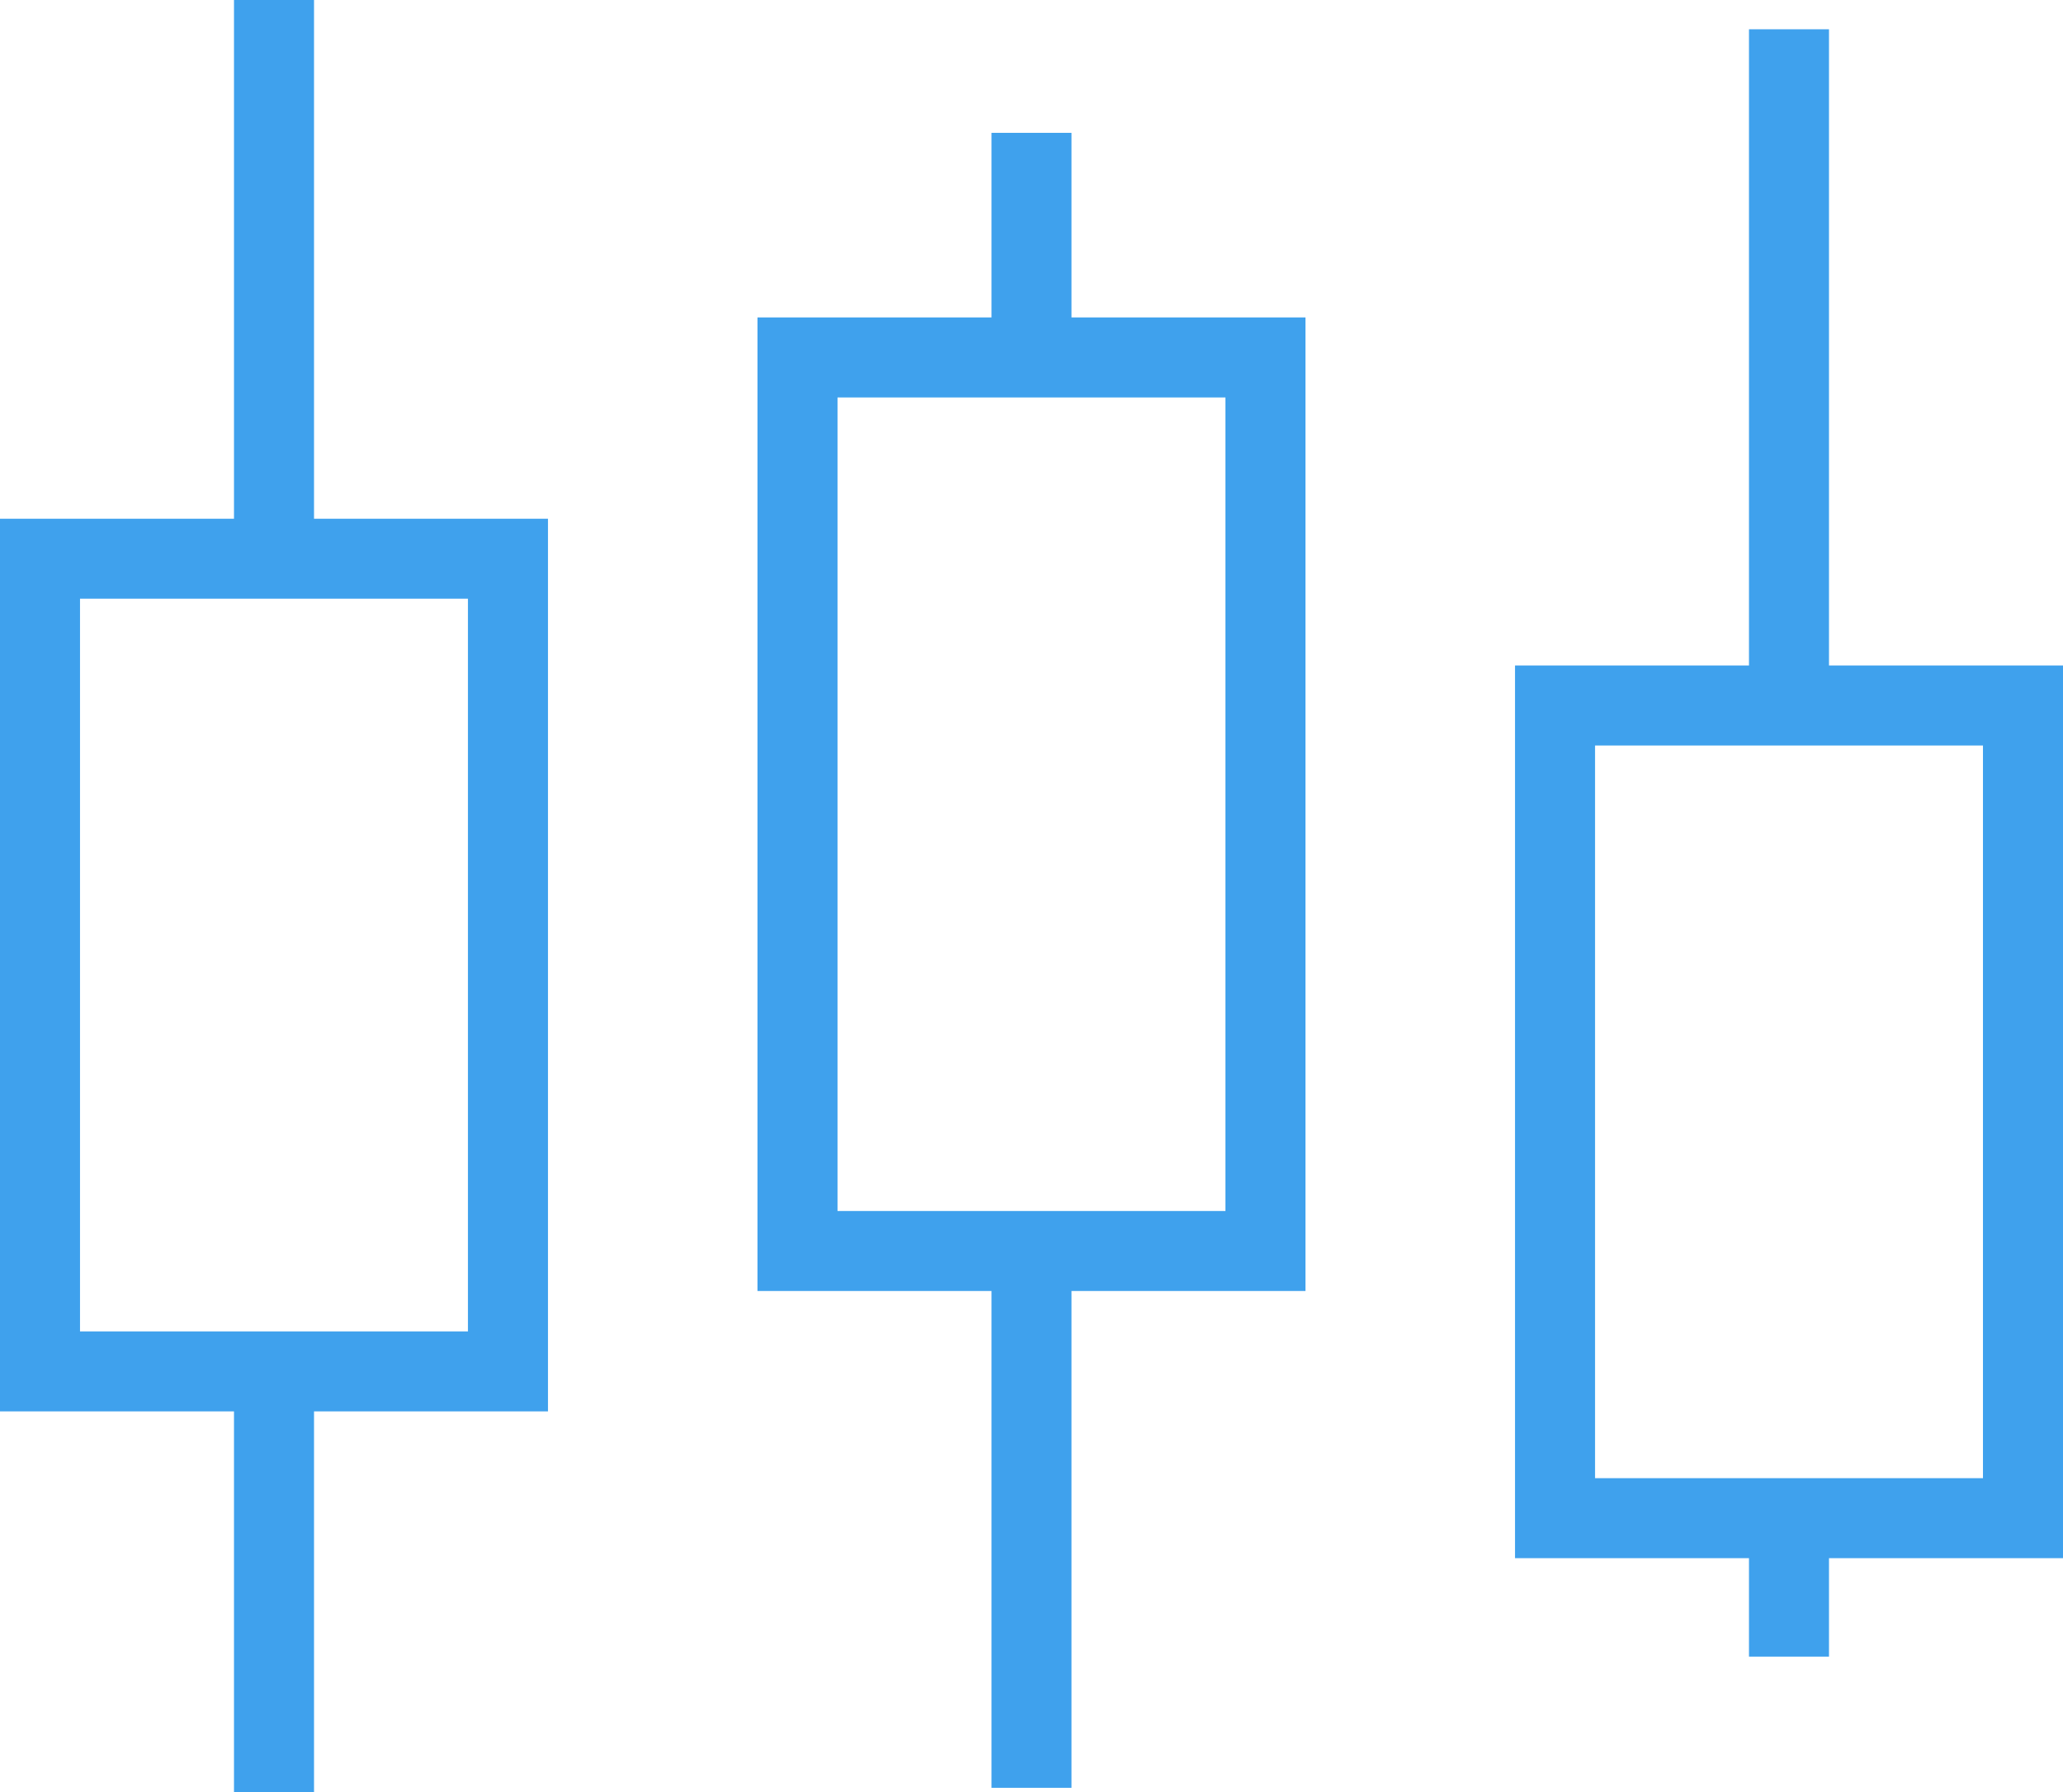 <svg xmlns="http://www.w3.org/2000/svg" width="139.257" height="121" viewBox="0 0 139.257 121">
  <g id="Group_4542" data-name="Group 4542" transform="translate(-249.824 -1059.023)">
    <g id="Group_4533" data-name="Group 4533">
      <path id="Path_18795" data-name="Path 18795" d="M286.314,1153.812h-35.99v-59.268h35.99Zm-31.589-4.4h27.186v-50.466H254.725Z" fill="#3fa1ed" stroke="#3fa1ed" stroke-miterlimit="10" stroke-width="1"/>
    </g>
    <g id="Group_4534" data-name="Group 4534">
      <path id="Path_18796" data-name="Path 18796" d="M388.581,1163.722h-35.99v-59.269h35.99Zm-31.588-4.4h27.186v-50.466H356.993Z" fill="#3fa1ed" stroke="#3fa1ed" stroke-miterlimit="10" stroke-width="1"/>
    </g>
    <g id="Group_4535" data-name="Group 4535">
      <path id="Path_18797" data-name="Path 18797" d="M337.446,1145.684h-35.99v-64.73h35.99Zm-31.588-4.4h27.186v-55.927H305.858Z" fill="#3fa1ed" stroke="#3fa1ed" stroke-miterlimit="10" stroke-width="1"/>
    </g>
    <g id="Group_4536" data-name="Group 4536">
      <rect id="Rectangle_2308" data-name="Rectangle 2308" width="4.402" height="37.221" transform="translate(266.119 1059.523)" fill="#3fa1ed" stroke="#3fa1ed" stroke-miterlimit="10" stroke-width="1"/>
    </g>
    <g id="Group_4537" data-name="Group 4537">
      <rect id="Rectangle_2309" data-name="Rectangle 2309" width="4.402" height="27.752" transform="translate(266.119 1151.771)" fill="#3fa1ed" stroke="#3fa1ed" stroke-miterlimit="10" stroke-width="1"/>
    </g>
    <g id="Group_4538" data-name="Group 4538">
      <rect id="Rectangle_2310" data-name="Rectangle 2310" width="4.402" height="35.879" transform="translate(317.251 1143.348)" fill="#3fa1ed" stroke="#3fa1ed" stroke-miterlimit="10" stroke-width="1"/>
    </g>
    <g id="Group_4539" data-name="Group 4539">
      <rect id="Rectangle_2311" data-name="Rectangle 2311" width="4.402" height="14.662" transform="translate(317.251 1068.492)" fill="#3fa1ed" stroke="#3fa1ed" stroke-miterlimit="10" stroke-width="1"/>
    </g>
    <g id="Group_4540" data-name="Group 4540">
      <rect id="Rectangle_2312" data-name="Rectangle 2312" width="4.401" height="45.627" transform="translate(368.384 1061.5)" fill="#3fa1ed" stroke="#3fa1ed" stroke-miterlimit="10" stroke-width="1"/>
    </g>
    <g id="Group_4541" data-name="Group 4541">
      <rect id="Rectangle_2313" data-name="Rectangle 2313" width="4.401" height="9.081" transform="translate(368.384 1161.288)" fill="#3fa1ed" stroke="#3fa1ed" stroke-miterlimit="10" stroke-width="1"/>
    </g>
  </g>
</svg>
